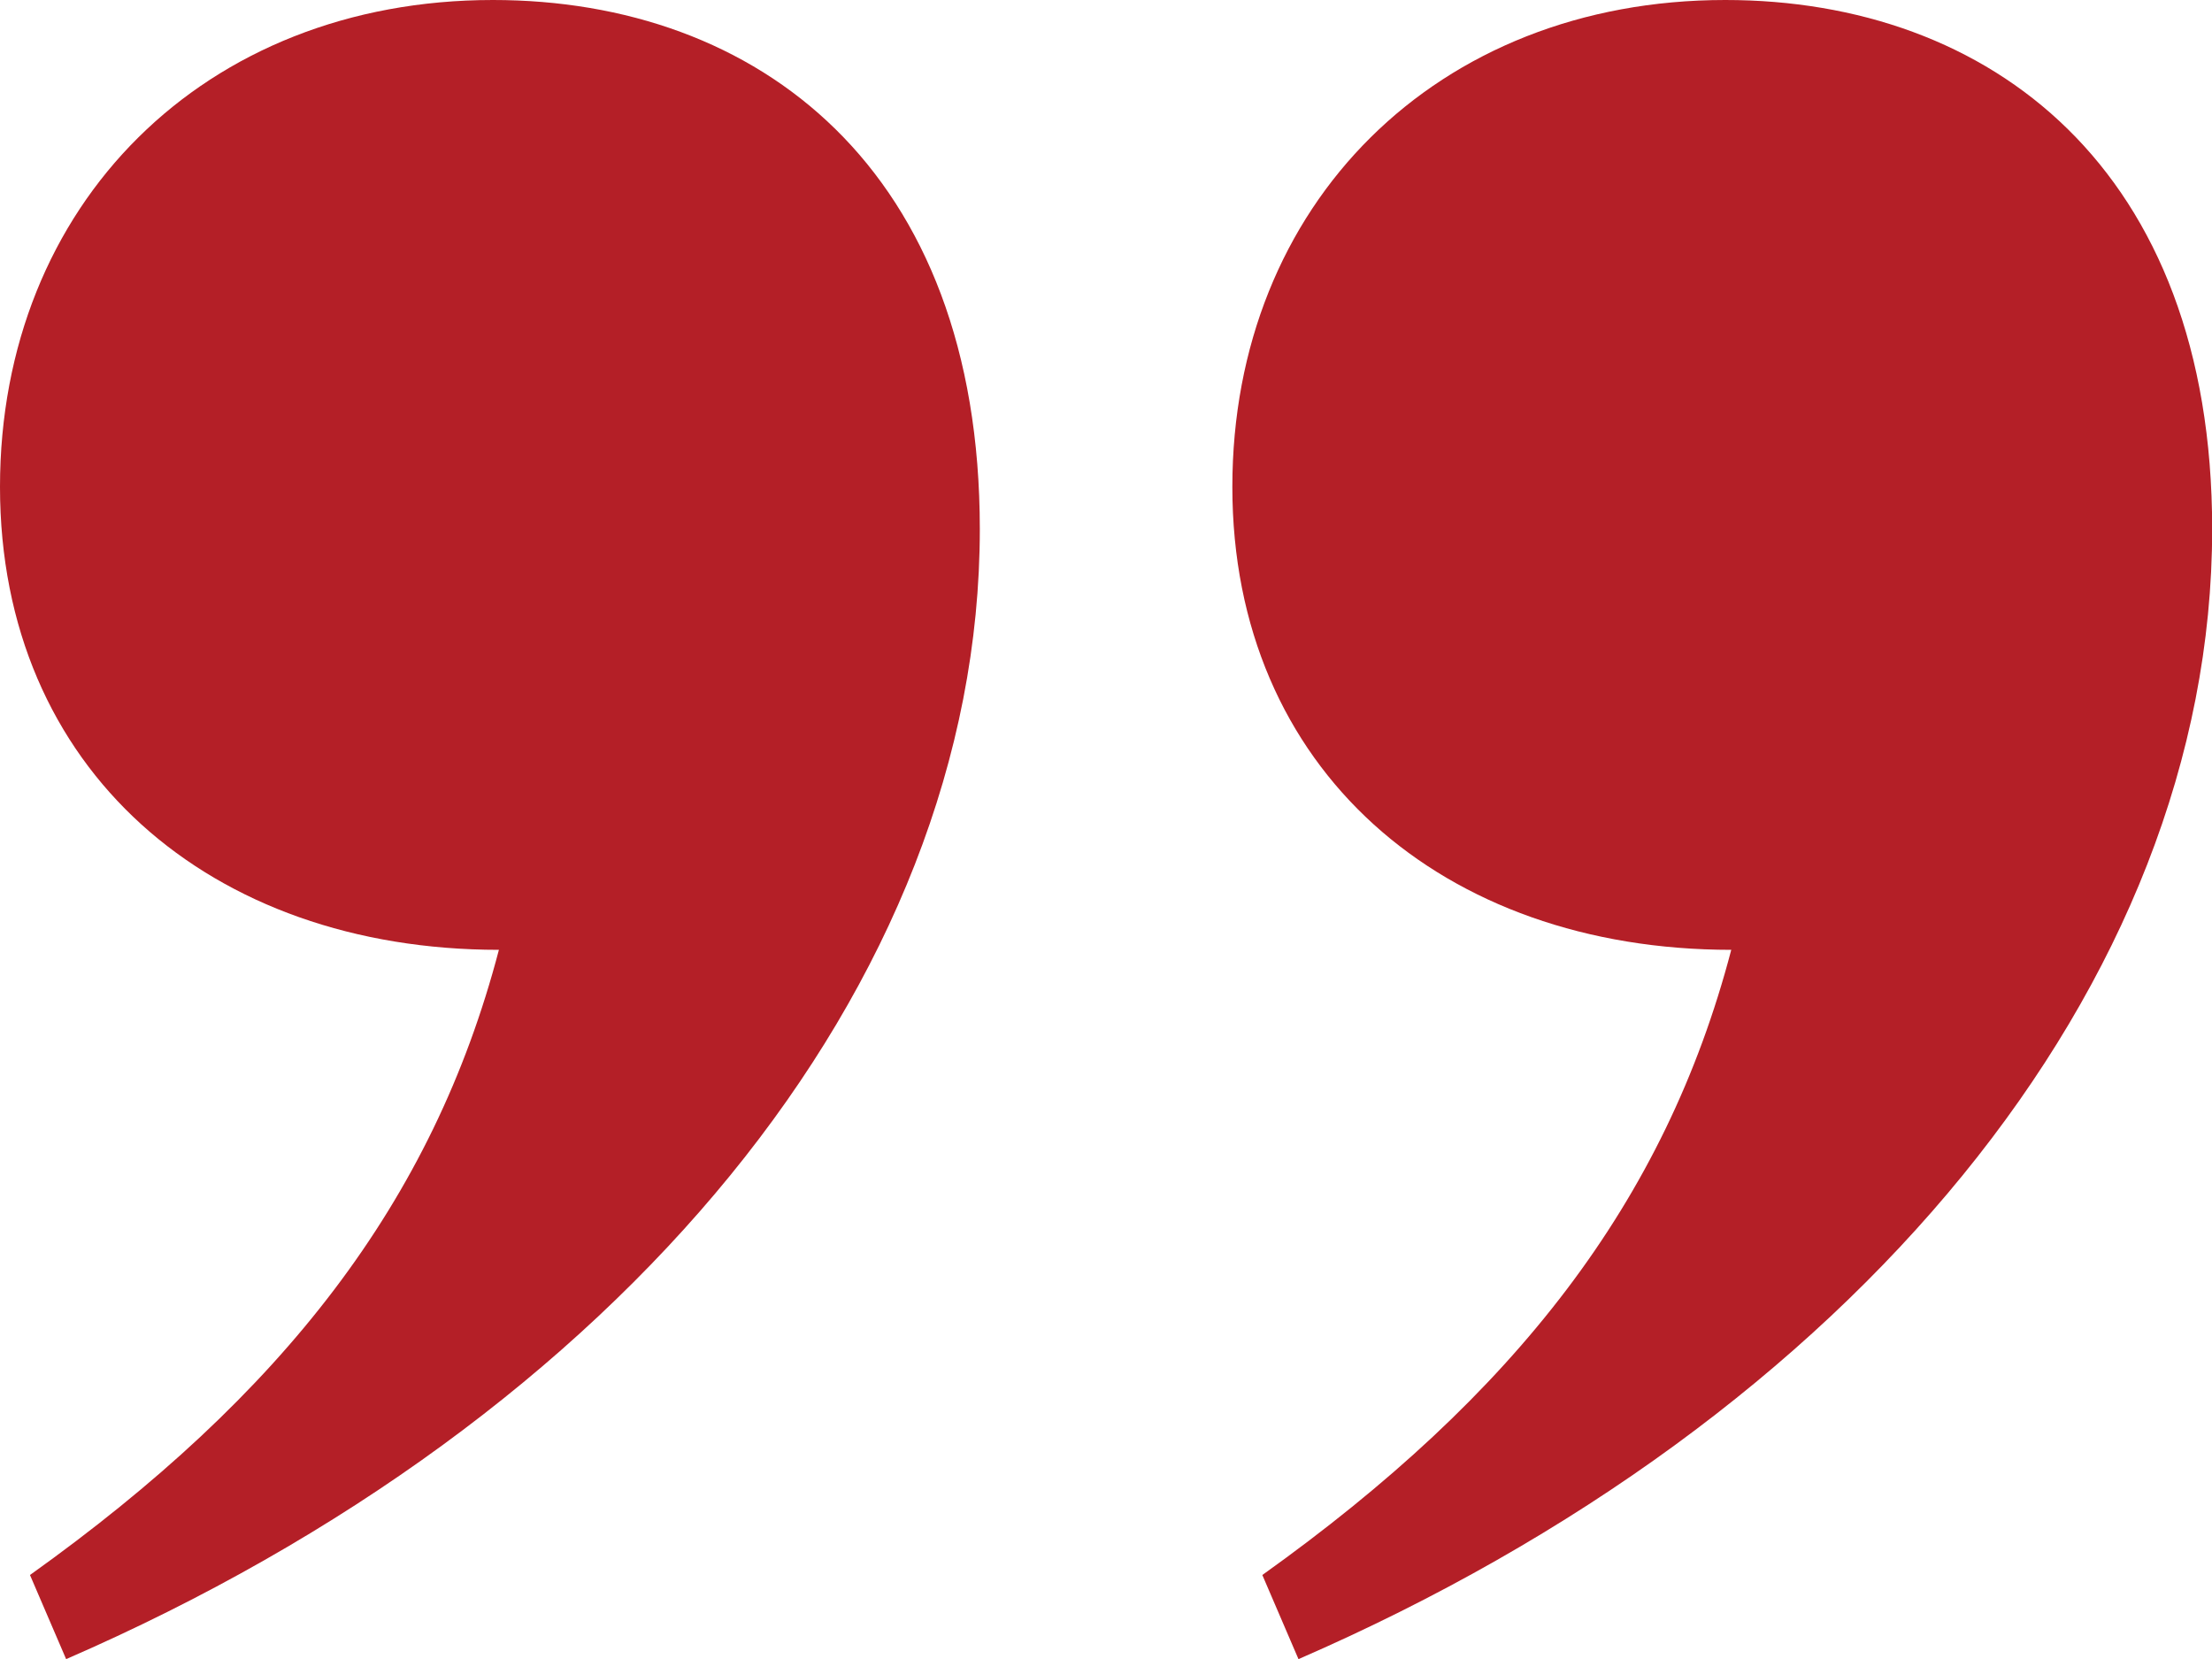 <?xml version="1.0" encoding="UTF-8"?>
<svg id="Layer_2" data-name="Layer 2" xmlns="http://www.w3.org/2000/svg" viewBox="0 0 132.79 99.6">
  <defs>
    <style>
      .cls-1 {
        fill: #b41f27;
        stroke-width: 0px;
      }
    </style>
  </defs>
  <g id="Layer_1-2" data-name="Layer 1">
    <path class="cls-1" d="m29.95,57.02C12.63,57.02,0,46.19,0,29.23S12.27,0,29.59,0c15.88,0,29.23,10.1,29.23,31.76,0,27.42-21.65,53.41-54.85,67.84l-2.17-5.05c15.16-10.83,24.18-22.37,28.15-37.53ZM103.57,0c15.88,0,29.23,10.1,29.23,31.76,0,27.42-21.65,53.41-54.85,67.84l-2.17-5.05c15.16-10.83,24.18-22.37,28.15-37.53-17.32,0-29.95-10.83-29.95-27.79S86.24,0,103.57,0Z"/>
  </g>
</svg>